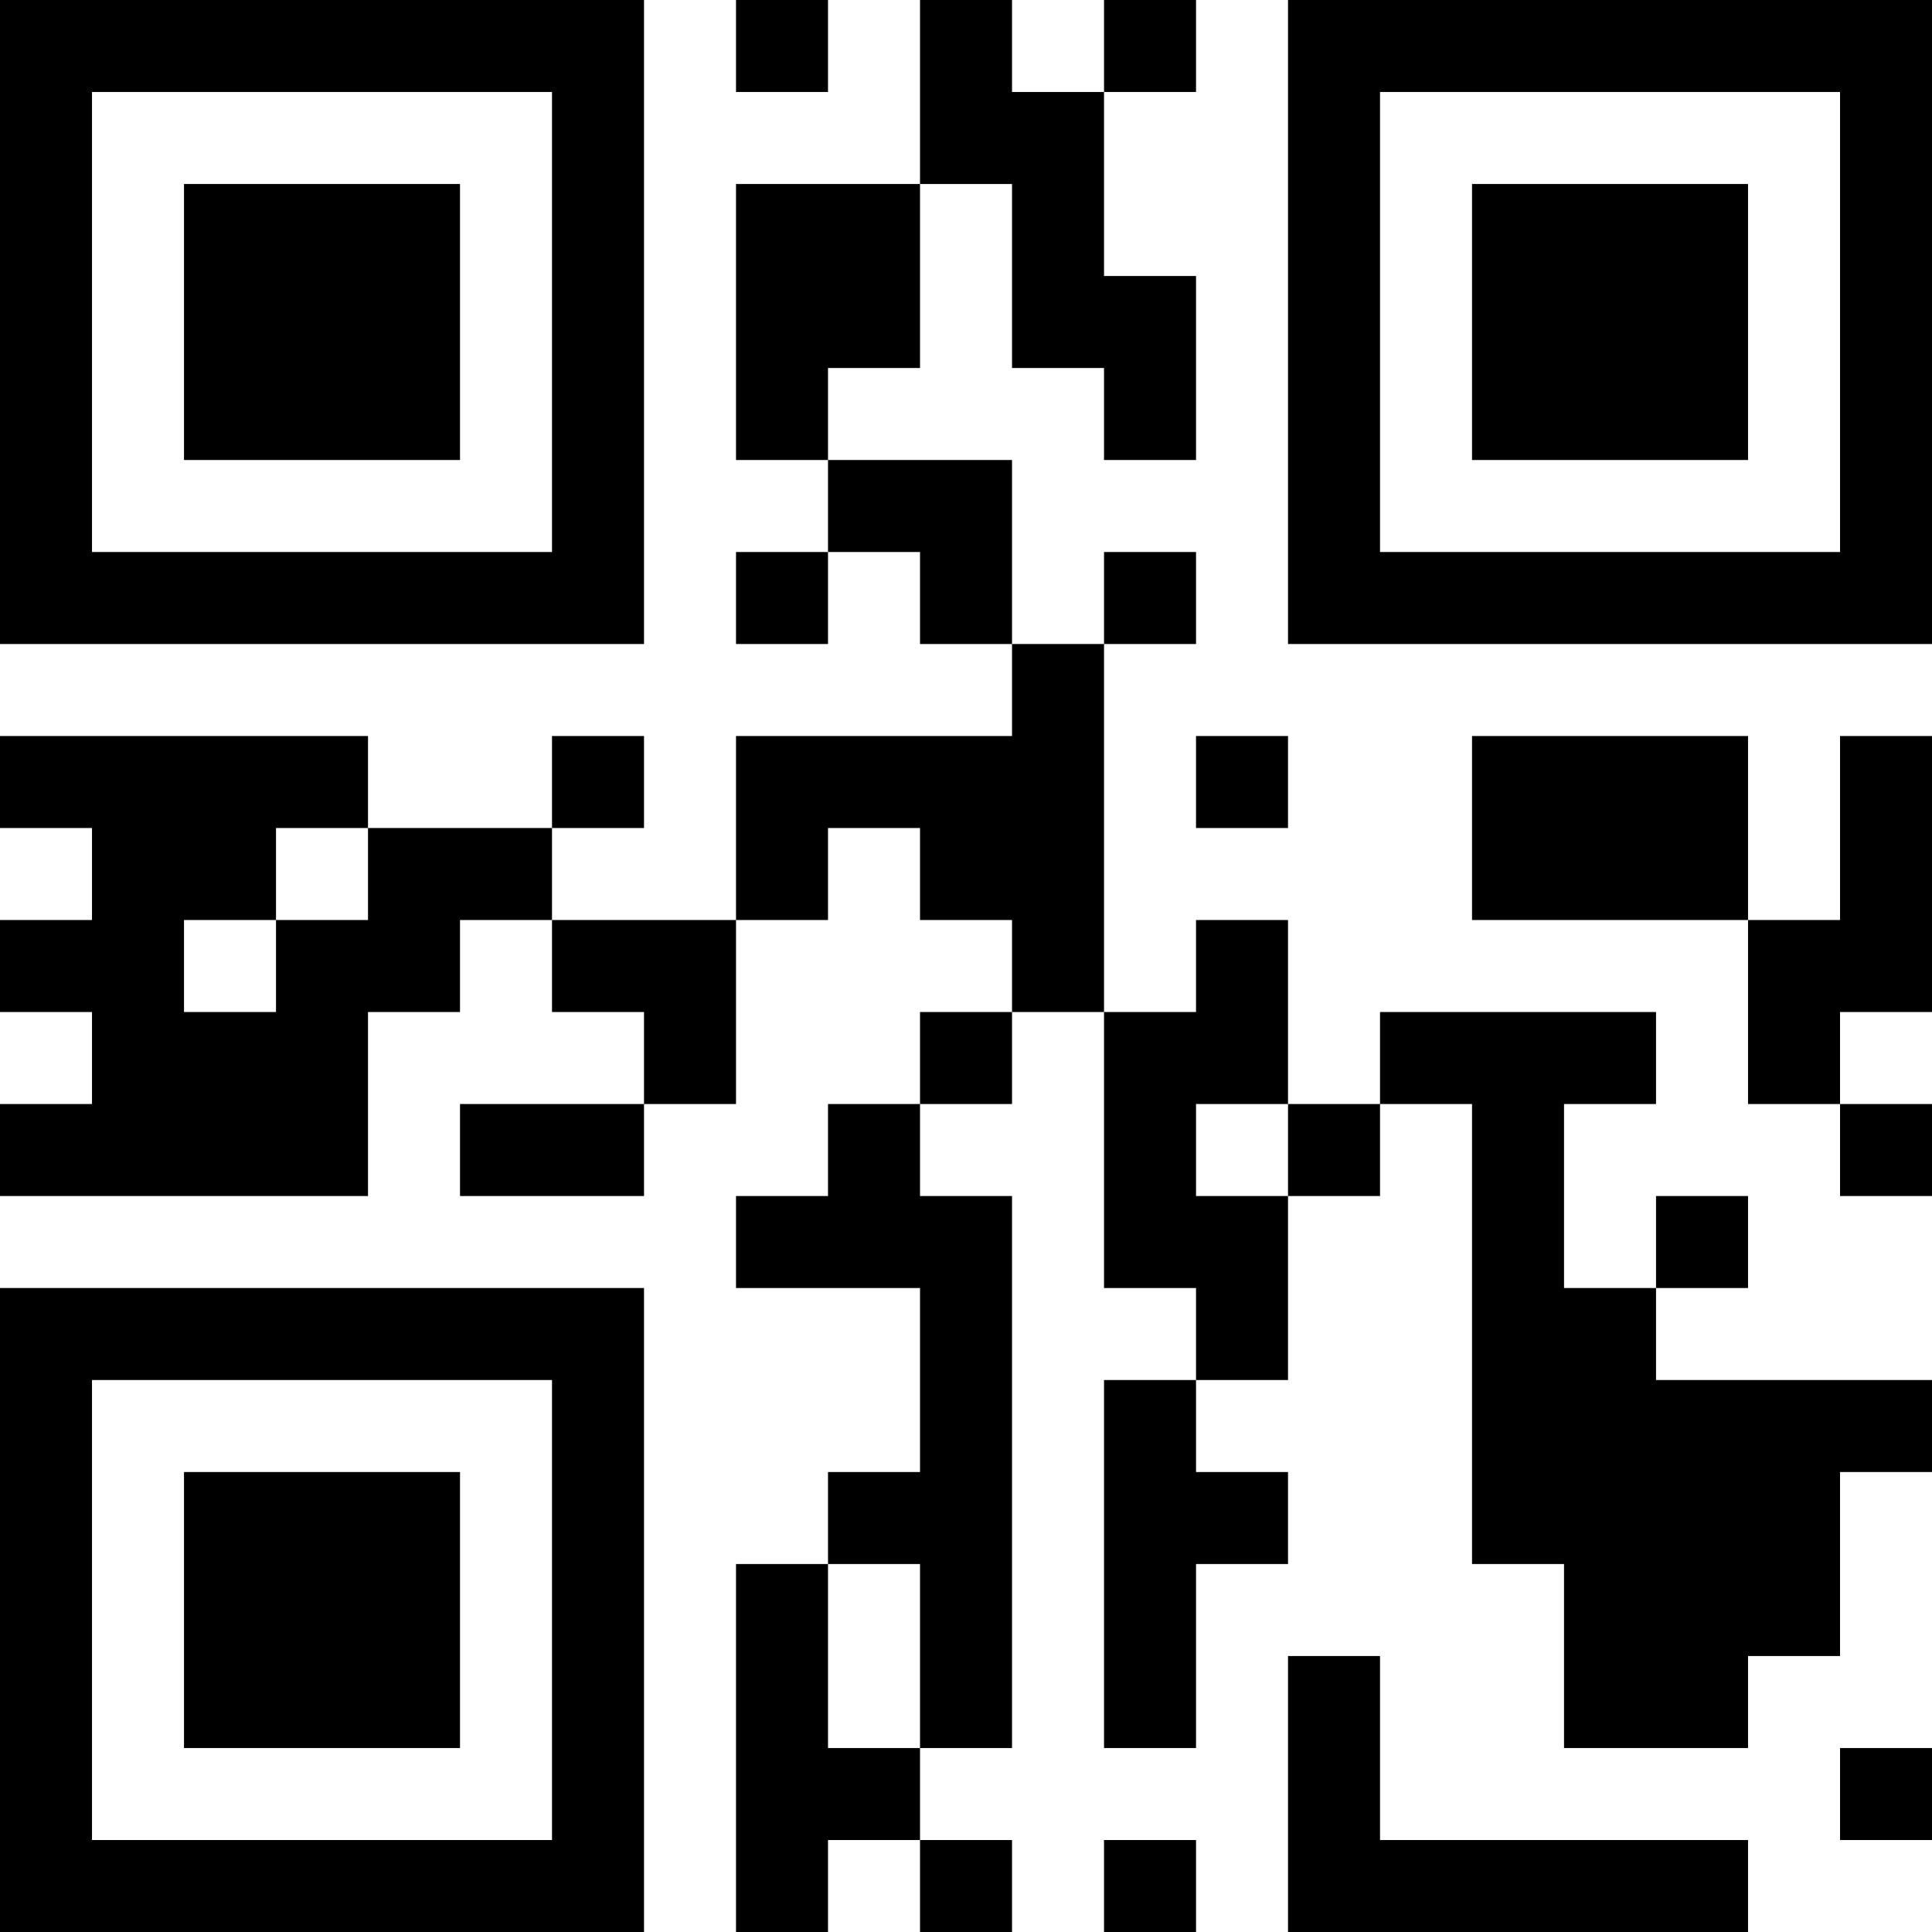<?xml version="1.0" encoding="UTF-8"?>
<svg xmlns="http://www.w3.org/2000/svg" version="1.1" width="100" height="100" viewBox="0 0 100 100"><rect x="0" y="0" width="100" height="100" fill="#ffffff"/><g transform="scale(4.762)"><g transform="translate(0,0)"><path fill-rule="evenodd" d="M8 0L8 1L9 1L9 0ZM10 0L10 2L8 2L8 5L9 5L9 6L8 6L8 7L9 7L9 6L10 6L10 7L11 7L11 8L8 8L8 10L6 10L6 9L7 9L7 8L6 8L6 9L4 9L4 8L0 8L0 9L1 9L1 10L0 10L0 11L1 11L1 12L0 12L0 13L4 13L4 11L5 11L5 10L6 10L6 11L7 11L7 12L5 12L5 13L7 13L7 12L8 12L8 10L9 10L9 9L10 9L10 10L11 10L11 11L10 11L10 12L9 12L9 13L8 13L8 14L10 14L10 16L9 16L9 17L8 17L8 21L9 21L9 20L10 20L10 21L11 21L11 20L10 20L10 19L11 19L11 13L10 13L10 12L11 12L11 11L12 11L12 14L13 14L13 15L12 15L12 19L13 19L13 17L14 17L14 16L13 16L13 15L14 15L14 13L15 13L15 12L16 12L16 17L17 17L17 19L19 19L19 18L20 18L20 16L21 16L21 15L18 15L18 14L19 14L19 13L18 13L18 14L17 14L17 12L18 12L18 11L15 11L15 12L14 12L14 10L13 10L13 11L12 11L12 7L13 7L13 6L12 6L12 7L11 7L11 5L9 5L9 4L10 4L10 2L11 2L11 4L12 4L12 5L13 5L13 3L12 3L12 1L13 1L13 0L12 0L12 1L11 1L11 0ZM13 8L13 9L14 9L14 8ZM16 8L16 10L19 10L19 12L20 12L20 13L21 13L21 12L20 12L20 11L21 11L21 8L20 8L20 10L19 10L19 8ZM3 9L3 10L2 10L2 11L3 11L3 10L4 10L4 9ZM13 12L13 13L14 13L14 12ZM9 17L9 19L10 19L10 17ZM14 18L14 21L19 21L19 20L15 20L15 18ZM20 19L20 20L21 20L21 19ZM12 20L12 21L13 21L13 20ZM0 0L0 7L7 7L7 0ZM1 1L1 6L6 6L6 1ZM2 2L2 5L5 5L5 2ZM14 0L14 7L21 7L21 0ZM15 1L15 6L20 6L20 1ZM16 2L16 5L19 5L19 2ZM0 14L0 21L7 21L7 14ZM1 15L1 20L6 20L6 15ZM2 16L2 19L5 19L5 16Z" fill="#000000"/></g></g></svg>
